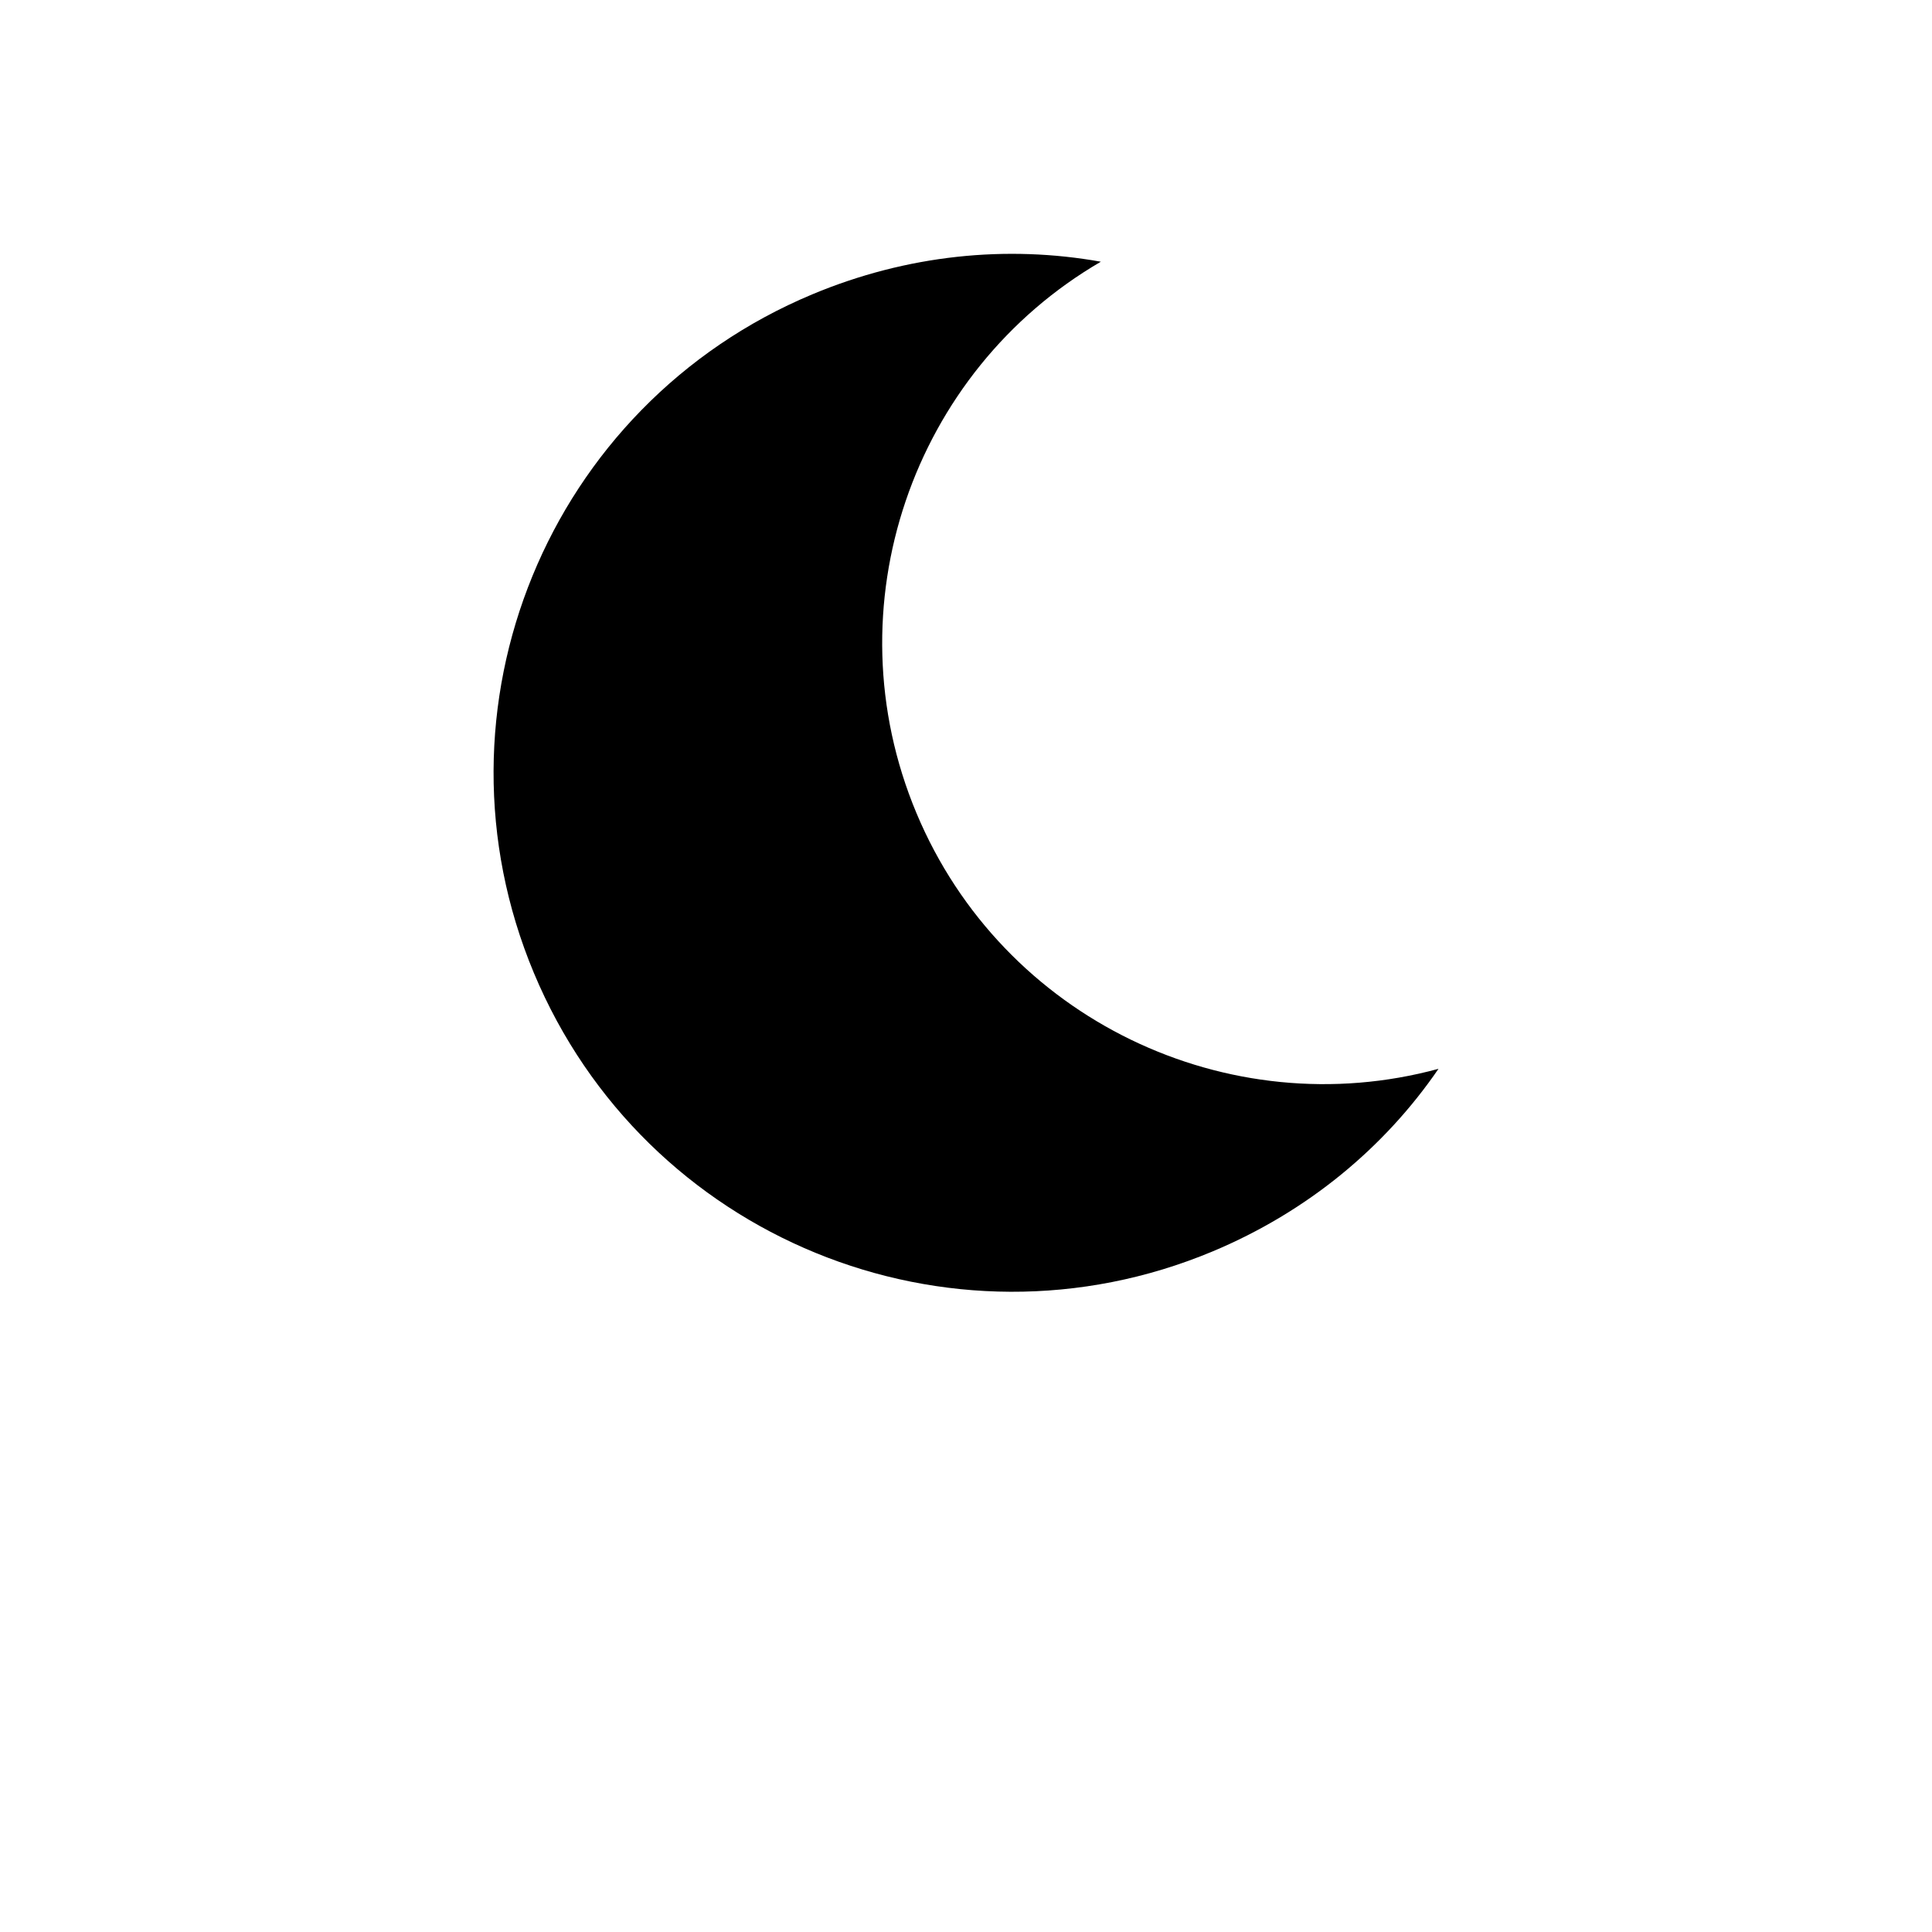 <?xml version="1.0" encoding="UTF-8"?>
<svg width="700pt" height="700pt" version="1.1" viewBox="0 0 700 700" xmlns="http://www.w3.org/2000/svg">
 <path d="m521.19 387.26c-19.543 28.504-47.422 51.742-81.84 66.152-95.805 40.074-205.83-5.051-245.9-100.86-40.074-95.805 5.039-205.83 100.84-245.9 34.418-14.395 70.539-17.918 104.57-11.828-68.211 39.676-98.098 124.98-66.824 199.75 31.289 74.777 113 113.39 189.15 92.68z"/>
</svg>
